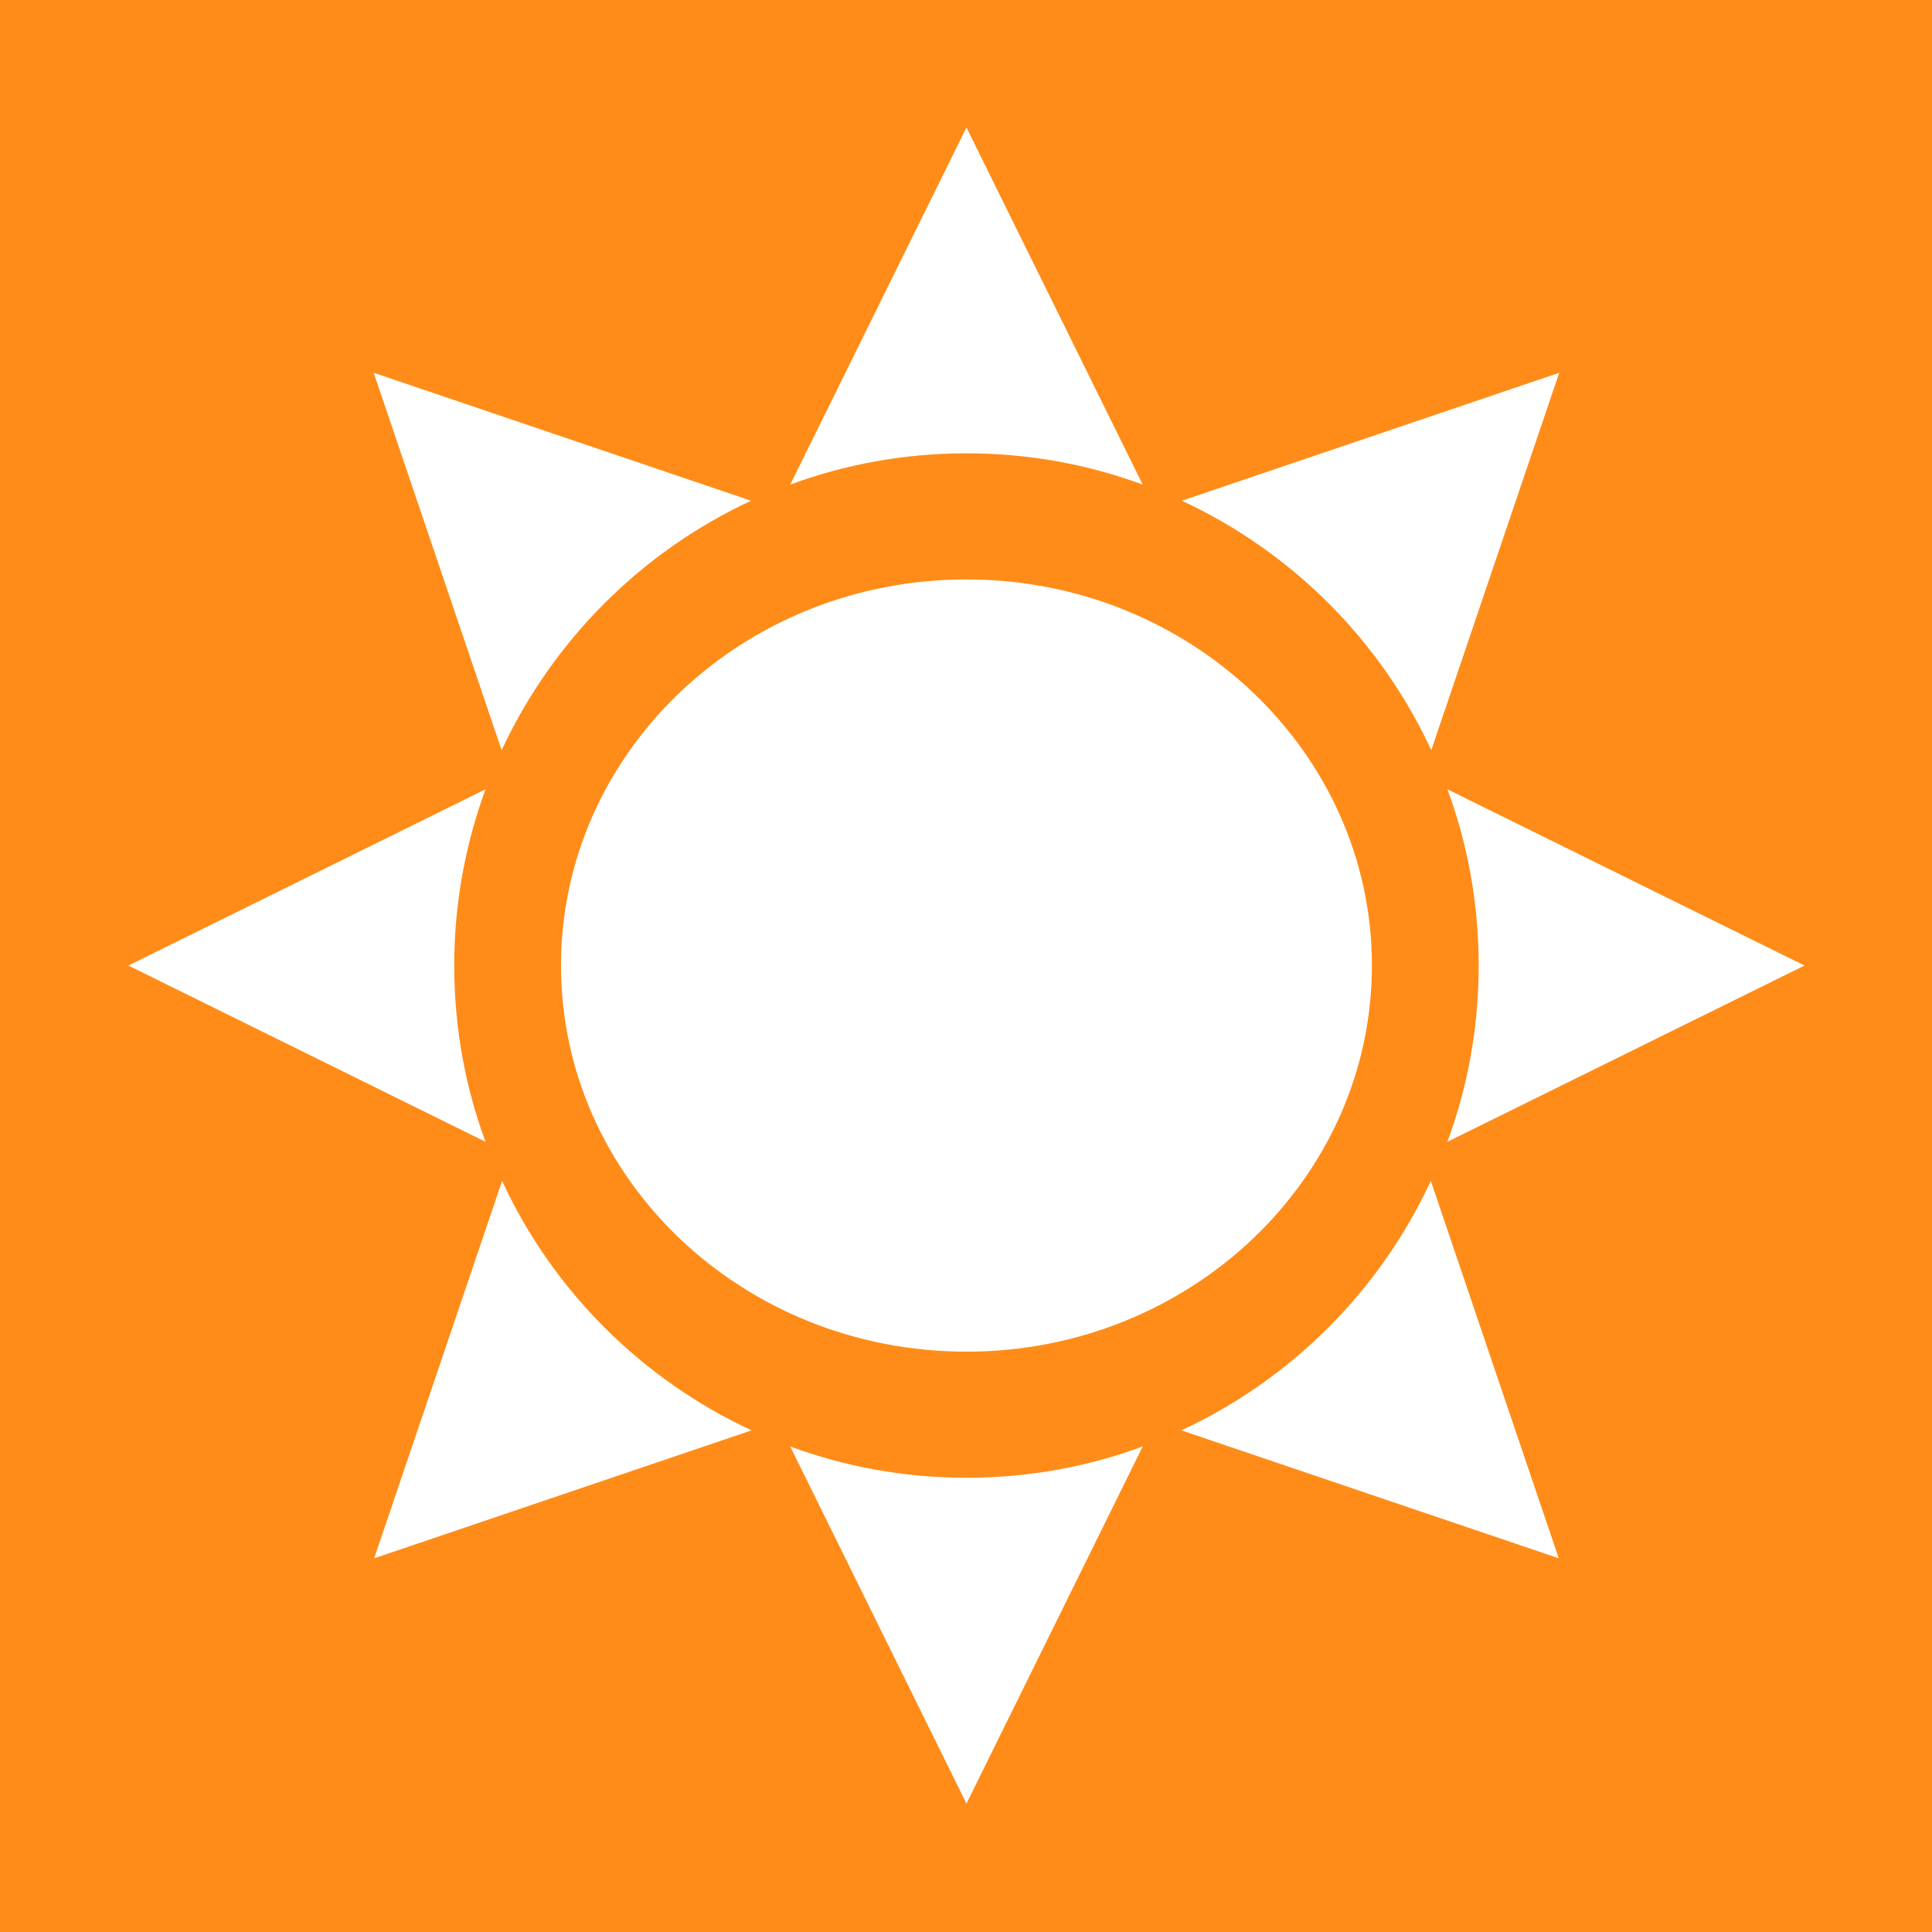 <?xml version="1.0" encoding="UTF-8" standalone="no"?>
<svg
   xmlns:dc="http://purl.org/dc/elements/1.1/"
   xmlns:cc="http://creativecommons.org/ns#"
   xmlns:rdf="http://www.w3.org/1999/02/22-rdf-syntax-ns#"
   xmlns:svg="http://www.w3.org/2000/svg"
   xmlns="http://www.w3.org/2000/svg"
   xmlns:xlink="http://www.w3.org/1999/xlink"
   xmlns:sodipodi="http://sodipodi.sourceforge.net/DTD/sodipodi-0.dtd"
   xmlns:inkscape="http://www.inkscape.org/namespaces/inkscape"
   version="1.1"
   id="Layer_1"
   x="0px"
   y="0px"
   viewBox="-146 -462 419.8 419.8"
   xml:space="preserve"
   inkscape:version="0.48.2 r9819"
   width="100%"
   height="100%"
   sodipodi:docname="new  11.svg"><defs
   id="defs3101" /><sodipodi:namedview
   pagecolor="#ffffff"
   bordercolor="#666666"
   borderopacity="1"
   objecttolerance="10"
   gridtolerance="10"
   guidetolerance="10"
   inkscape:pageopacity="0"
   inkscape:pageshadow="2"
   inkscape:window-width="1280"
   inkscape:window-height="753"
   id="namedview3099"
   showgrid="false"
   fit-margin-top="0"
   fit-margin-left="0"
   fit-margin-right="0"
   fit-margin-bottom="0"
   inkscape:zoom="0.52619517"
   inkscape:cx="233.53609"
   inkscape:cy="302.76709"
   inkscape:window-x="-4"
   inkscape:window-y="-4"
   inkscape:window-maximized="1"
   inkscape:current-layer="g3089" />
<style
   type="text/css"
   id="style3046">
	.st0{fill:#FF8C18;}
	.st1{display:none;fill:#615F5C;}
	.st2{display:none;fill:none;stroke:#000000;stroke-width:0.7;}
	.st3{display:none;fill:#FF8C16;}
	.st4{clip-path:url(#SVGID_2_);fill:#FF8C18;}
</style>
<desc
   codePlatform="0"
   iVinci="yes"
   showGrid="no"
   gridStep="20"
   snapToGrid="no"
   version="4.6"
   id="desc3048" />
<g
   id="Layer1"
   transform="translate(-1.46118e-5,0)">
	<g
   id="Shape1">
		
			<desc
   locked="0"
   shadowOffsetX="0"
   pers-center="0,0"
   font-bold="1"
   font-alignment="1"
   markerEnd="0"
   shadowBlur="4"
   blurRadius="4"
   blurEnabled="0"
   markerStart="0"
   bounding="rect(-313.5,-188.5,627,377)"
   strokeStyle="0"
   shadowEnabled="0"
   shadowOpacity="160"
   pers-size="0,0"
   font-underline="0"
   shadowOffsetY="2"
   text="OpenWeatherMap"
   font-pixelSize="66"
   font-familyName="Raanana"
   shapeID="1"
   pers-start="0,0"
   mesh=""
   flag=""
   pers-end="0,0"
   transform="matrix(1,0,0,1,321,239)"
   type="2"
   basicInfo-basicType="0"
   basicInfo-roundedRectRadius="12"
   basicInfo-polygonSides="6"
   basicInfo-starPoints="5"
   id="desc3052">
			</desc>
		
	</g>
</g>
<g
   id="g3055"
   transform="translate(-1.46118e-5,0)">
	<rect
   x="-135"
   y="-439.2"
   class="st1"
   width="390.7"
   height="383"
   id="rect3057"
   style="fill:#615f5c;display:none" />
	<rect
   x="-135"
   y="-439.2"
   class="st2"
   width="390.7"
   height="383"
   id="rect3059"
   style="fill:none;stroke:#000000;stroke-width:0.7;display:none" />
	<path
   class="st3"
   d="m 17,-283.4 c 0,-1.9 0.3,-3.5 0.9,-4.8 0.4,-1 1,-1.8 1.7,-2.6 0.7,-0.8 1.5,-1.3 2.4,-1.7 1.2,-0.5 2.5,-0.7 4,-0.7 2.7,0 4.9,0.9 6.6,2.6 1.6,1.7 2.5,4.1 2.5,7.1 0,3 -0.8,5.4 -2.5,7.1 -1.6,1.7 -3.8,2.5 -6.6,2.5 -2.8,0 -5,-0.8 -6.6,-2.5 -1.6,-1.7 -2.4,-4.1 -2.4,-7 l 0,0 z m 3.9,-0.2 c 0,2.1 0.5,3.7 1.5,4.8 1,1.1 2.2,1.6 3.7,1.6 1.5,0 2.7,-0.5 3.7,-1.6 1,-1.1 1.4,-2.7 1.4,-4.9 0,-2.1 -0.5,-3.7 -1.4,-4.8 -0.9,-1.1 -2.2,-1.6 -3.7,-1.6 -1.5,0 -2.8,0.5 -3.7,1.6 -1,1.2 -1.5,2.8 -1.5,4.9 l 0,0 z m 0,0"
   id="path3061"
   inkscape:connector-curvature="0"
   style="fill:#ff8c16;display:none" />
	<path
   class="st3"
   d="m 39,-287.7 h 3.3 v 2 c 0.4,-0.7 1,-1.2 1.8,-1.7 0.7,-0.4 1.6,-0.6 2.5,-0.6 1.6,0 2.9,0.6 4,1.8 1.1,1.2 1.6,2.9 1.6,5.1 0,2.3 -0.5,4 -1.6,5.3 -1.1,1.2 -2.4,1.9 -4,1.9 -0.7,0 -1.4,-0.1 -2,-0.4 -0.6,-0.3 -1.2,-0.8 -1.9,-1.5 v 6.8 H 39 v -18.7 z m 3.6,6.5 c 0,1.5 0.3,2.6 0.9,3.4 0.6,0.7 1.3,1.1 2.2,1.1 0.8,0 1.5,-0.3 2.1,-1 0.6,-0.7 0.8,-1.8 0.8,-3.3 0,-1.4 -0.3,-2.5 -0.9,-3.1 -0.6,-0.7 -1.3,-1 -2.1,-1 -0.9,0 -1.6,0.3 -2.2,1 -0.5,0.6 -0.8,1.6 -0.8,2.9 l 0,0 z m 0,0"
   id="path3063"
   inkscape:connector-curvature="0"
   style="fill:#ff8c16;display:none" />
	<path
   class="st3"
   d="m 64.2,-278.5 3.6,0.6 c -0.5,1.3 -1.2,2.3 -2.2,3 -1,0.7 -2.2,1 -3.7,1 -2.3,0 -4.1,-0.8 -5.2,-2.3 -0.9,-1.2 -1.3,-2.8 -1.3,-4.6 0,-2.2 0.6,-4 1.7,-5.3 1.2,-1.3 2.6,-1.9 4.4,-1.9 2,0 3.6,0.7 4.7,2 1.2,1.3 1.7,3.4 1.7,6.1 H 59 c 0,1.1 0.3,1.9 0.9,2.5 0.6,0.6 1.2,0.9 2.1,0.9 0.6,0 1,-0.2 1.4,-0.5 0.3,-0.4 0.6,-0.9 0.8,-1.5 l 0,0 z m 0.2,-3.6 c 0,-1 -0.3,-1.8 -0.8,-2.4 -0.5,-0.5 -1.1,-0.8 -1.9,-0.8 -0.8,0 -1.4,0.3 -1.9,0.9 -0.5,0.6 -0.8,1.3 -0.8,2.3 h 5.4 z m 0,0"
   id="path3065"
   inkscape:connector-curvature="0"
   style="fill:#ff8c16;display:none" />
	<path
   class="st3"
   d="m 83.9,-274.2 h -3.6 v -6.9 c 0,-1.5 -0.1,-2.4 -0.2,-2.8 -0.2,-0.4 -0.4,-0.8 -0.7,-1 -0.3,-0.2 -0.8,-0.4 -1.2,-0.4 -0.6,0 -1.2,0.2 -1.7,0.5 -0.5,0.3 -0.8,0.8 -1,1.3 -0.2,0.6 -0.3,1.6 -0.3,3.1 v 6.1 h -3.6 v -13.5 h 3.3 v 2 c 1.2,-1.5 2.7,-2.3 4.4,-2.3 0.8,0 1.5,0.1 2.2,0.4 0.6,0.3 1.1,0.6 1.5,1.1 0.3,0.4 0.6,0.9 0.7,1.5 0.1,0.6 0.2,1.4 0.2,2.4 v 8.5 z m 0,0"
   id="path3067"
   inkscape:connector-curvature="0"
   style="fill:#ff8c16;display:none" />
	<path
   class="st3"
   d="M 20.4,-241.2 16,-259.9 h 3.8 l 2.8,12.8 3.4,-12.8 h 4.5 l 3.3,13 2.9,-13 h 3.8 l -4.5,18.6 h -4 l -3.7,-13.9 -3.7,13.9 h -4.2 z m 0,0"
   id="path3069"
   inkscape:connector-curvature="0"
   style="fill:#ff8c16;display:none" />
	<path
   class="st3"
   d="m 48.8,-245.5 3.6,0.6 c -0.5,1.3 -1.2,2.3 -2.2,3 -1,0.7 -2.2,1 -3.7,1 -2.3,0 -4.1,-0.8 -5.2,-2.3 -0.9,-1.2 -1.3,-2.8 -1.3,-4.6 0,-2.2 0.6,-4 1.8,-5.3 1.2,-1.3 2.6,-1.9 4.4,-1.9 2,0 3.6,0.7 4.7,2 1.2,1.3 1.7,3.4 1.7,6.1 h -8.9 c 0,1.1 0.3,1.9 0.9,2.5 0.6,0.6 1.2,0.9 2.1,0.9 0.6,0 1,-0.2 1.4,-0.5 0.2,-0.4 0.5,-0.9 0.7,-1.5 l 0,0 z m 0.2,-3.6 c 0,-1 -0.3,-1.8 -0.8,-2.4 -0.5,-0.5 -1.1,-0.8 -1.9,-0.8 -0.8,0 -1.4,0.3 -1.9,0.9 -0.5,0.6 -0.8,1.3 -0.8,2.3 H 49 z m 0,0"
   id="path3071"
   inkscape:connector-curvature="0"
   style="fill:#ff8c16;display:none" />
	<path
   class="st3"
   d="m 58.9,-250.6 -3.2,-0.6 c 0.4,-1.3 1,-2.3 1.9,-2.9 0.9,-0.6 2.2,-0.9 4,-0.9 1.6,0 2.8,0.2 3.6,0.6 0.8,0.4 1.3,0.9 1.6,1.4 0.3,0.6 0.5,1.6 0.5,3.2 l 0,4.2 c 0,1.2 0.1,2.1 0.2,2.6 0.1,0.6 0.3,1.2 0.6,1.8 h -3.5 c -0.1,-0.2 -0.2,-0.6 -0.3,-1.1 -0.1,-0.2 -0.1,-0.4 -0.1,-0.4 -0.6,0.6 -1.3,1 -2,1.3 -0.7,0.3 -1.4,0.4 -2.2,0.4 -1.4,0 -2.5,-0.4 -3.3,-1.1 -0.8,-0.8 -1.2,-1.7 -1.2,-2.9 0,-0.8 0.2,-1.4 0.5,-2 0.4,-0.6 0.9,-1.1 1.5,-1.4 0.7,-0.3 1.6,-0.6 2.8,-0.8 1.7,-0.3 2.8,-0.6 3.5,-0.9 v -0.4 c 0,-0.7 -0.2,-1.2 -0.5,-1.5 -0.3,-0.3 -1,-0.4 -1.9,-0.4 -0.6,0 -1.1,0.1 -1.5,0.4 -0.5,0.3 -0.8,0.8 -1,1.4 l 0,0 z m 4.8,2.9 c -0.5,0.2 -1.2,0.3 -2.2,0.5 -1,0.2 -1.6,0.4 -1.9,0.6 -0.5,0.3 -0.7,0.8 -0.7,1.3 0,0.5 0.2,0.9 0.6,1.3 0.4,0.4 0.8,0.5 1.4,0.5 0.6,0 1.3,-0.2 1.8,-0.6 0.4,-0.3 0.7,-0.7 0.9,-1.2 0.1,-0.3 0.1,-0.9 0.1,-1.7 v -0.7 z m 0,0"
   id="path3073"
   inkscape:connector-curvature="0"
   style="fill:#ff8c16;display:none" />
	<path
   class="st3"
   d="m 77.7,-254.7 v 2.8 h -2.4 v 5.4 c 0,1.1 0,1.7 0.1,1.9 0,0.2 0.2,0.3 0.3,0.4 0.2,0.1 0.4,0.2 0.6,0.2 0.3,0 0.8,-0.1 1.4,-0.3 l 0.3,2.8 c -0.8,0.4 -1.8,0.5 -2.8,0.5 -0.6,0 -1.2,-0.1 -1.7,-0.3 -0.5,-0.2 -0.9,-0.5 -1.1,-0.8 -0.2,-0.3 -0.4,-0.8 -0.5,-1.4 -0.1,-0.4 -0.1,-1.3 -0.1,-2.5 v -5.9 h -1.6 v -2.8 h 1.6 v -2.7 l 3.6,-2.1 v 4.8 h 2.3 z m 0,0"
   id="path3075"
   inkscape:connector-curvature="0"
   style="fill:#ff8c16;display:none" />
	<path
   class="st3"
   d="m 85.6,-259.9 v 6.8 c 1.1,-1.3 2.5,-2 4.1,-2 0.8,0 1.6,0.2 2.2,0.5 0.7,0.3 1.2,0.7 1.5,1.2 0.3,0.5 0.6,1 0.7,1.6 0.1,0.6 0.2,1.5 0.2,2.7 v 7.9 h -3.6 v -7.1 c 0,-1.4 -0.1,-2.3 -0.2,-2.7 -0.1,-0.4 -0.4,-0.7 -0.7,-0.9 -0.3,-0.2 -0.8,-0.3 -1.3,-0.3 -0.6,0 -1.1,0.1 -1.6,0.4 -0.5,0.3 -0.8,0.7 -1,1.3 -0.2,0.6 -0.3,1.4 -0.3,2.6 v 6.8 H 82 v -18.6 h 3.6 z m 0,0"
   id="path3077"
   inkscape:connector-curvature="0"
   style="fill:#ff8c16;display:none" />
	<path
   class="st3"
   d="m 107,-245.5 3.6,0.6 c -0.5,1.3 -1.2,2.3 -2.2,3 -1,0.7 -2.2,1 -3.7,1 -2.3,0 -4.1,-0.8 -5.2,-2.3 -0.9,-1.2 -1.3,-2.8 -1.3,-4.6 0,-2.2 0.6,-4 1.8,-5.3 1.2,-1.3 2.6,-1.9 4.4,-1.9 2,0 3.6,0.7 4.7,2 1.2,1.3 1.7,3.4 1.7,6.1 h -8.9 c 0,1.1 0.3,1.9 0.9,2.5 0.5,0.6 1.2,0.9 2.1,0.9 0.6,0 1,-0.2 1.4,-0.5 0.2,-0.4 0.5,-0.9 0.7,-1.5 l 0,0 z m 0.2,-3.6 c 0,-1 -0.3,-1.8 -0.8,-2.4 -0.5,-0.5 -1.1,-0.8 -1.9,-0.8 -0.8,0 -1.4,0.3 -1.9,0.9 -0.5,0.6 -0.8,1.3 -0.8,2.3 h 5.4 z m 0,0"
   id="path3079"
   inkscape:connector-curvature="0"
   style="fill:#ff8c16;display:none" />
	<path
   class="st3"
   d="m 117.8,-241.2 h -3.6 v -13.5 h 3.3 v 1.9 c 0.6,-0.9 1.1,-1.5 1.5,-1.8 0.5,-0.3 1,-0.4 1.5,-0.4 0.8,0 1.6,0.2 2.3,0.7 l -1.1,3.1 c -0.6,-0.4 -1.2,-0.6 -1.7,-0.6 -0.5,0 -0.9,0.1 -1.3,0.4 -0.3,0.3 -0.6,0.8 -0.8,1.5 -0.2,0.7 -0.3,2.2 -0.3,4.5 v 4.2 z m 0,0"
   id="path3081"
   inkscape:connector-curvature="0"
   style="fill:#ff8c16;display:none" />
	<path
   class="st3"
   d="m 17.7,-208.2 v -18.6 h 5.6 l 3.4,12.7 3.3,-12.7 h 5.6 v 18.6 h -3.5 v -14.7 l -3.7,14.7 h -3.6 l -3.7,-14.7 v 14.7 h -3.4 z m 0,0"
   id="path3083"
   inkscape:connector-curvature="0"
   style="fill:#ff8c16;display:none" />
	<path
   class="st3"
   d="m 44,-217.6 -3.2,-0.6 c 0.4,-1.3 1,-2.3 1.9,-2.9 0.9,-0.6 2.2,-0.9 4,-0.9 1.6,0 2.8,0.2 3.6,0.6 0.8,0.4 1.3,0.9 1.6,1.4 0.3,0.6 0.5,1.6 0.5,3.2 l 0,4.2 c 0,1.2 0.1,2.1 0.2,2.6 0.1,0.6 0.3,1.2 0.6,1.8 h -3.5 c -0.1,-0.2 -0.2,-0.6 -0.3,-1.1 -0.1,-0.2 -0.1,-0.4 -0.1,-0.4 -0.6,0.6 -1.3,1 -2,1.3 -0.7,0.3 -1.4,0.4 -2.2,0.4 -1.4,0 -2.5,-0.4 -3.3,-1.1 -0.8,-0.8 -1.2,-1.7 -1.2,-2.9 0,-0.8 0.2,-1.4 0.5,-2 0.4,-0.6 0.9,-1.1 1.5,-1.4 0.7,-0.3 1.6,-0.6 2.8,-0.8 1.7,-0.3 2.8,-0.6 3.5,-0.9 v -0.4 c 0,-0.7 -0.2,-1.2 -0.5,-1.5 -0.3,-0.3 -1,-0.4 -1.9,-0.4 -0.6,0 -1.1,0.1 -1.5,0.4 -0.5,0.3 -0.7,0.8 -1,1.4 l 0,0 z m 4.8,2.9 c -0.5,0.2 -1.2,0.3 -2.2,0.5 -1,0.2 -1.6,0.4 -1.9,0.6 -0.5,0.3 -0.7,0.8 -0.7,1.3 0,0.5 0.2,0.9 0.6,1.3 0.4,0.4 0.8,0.5 1.4,0.5 0.6,0 1.3,-0.2 1.8,-0.6 0.4,-0.3 0.7,-0.7 0.9,-1.2 0.1,-0.3 0.1,-0.9 0.1,-1.7 v -0.7 z m 0,0"
   id="path3085"
   inkscape:connector-curvature="0"
   style="fill:#ff8c16;display:none" />
	<path
   class="st3"
   d="m 56.5,-221.7 h 3.3 v 2 c 0.4,-0.7 1,-1.2 1.8,-1.6 0.7,-0.4 1.6,-0.6 2.5,-0.6 1.6,0 2.9,0.6 4,1.8 1.1,1.2 1.6,2.9 1.6,5.1 0,2.3 -0.6,4 -1.7,5.3 -1.1,1.3 -2.4,1.9 -4,1.9 -0.7,0 -1.4,-0.1 -2,-0.4 -0.6,-0.3 -1.2,-0.8 -1.9,-1.5 v 6.8 h -3.6 v -18.8 z m 3.6,6.5 c 0,1.5 0.3,2.6 0.9,3.4 0.6,0.7 1.3,1.1 2.2,1.1 0.8,0 1.5,-0.3 2.1,-1 0.5,-0.7 0.8,-1.8 0.8,-3.3 0,-1.4 -0.3,-2.5 -0.9,-3.1 -0.6,-0.7 -1.3,-1 -2.1,-1 -0.9,0 -1.6,0.3 -2.2,1 -0.6,0.6 -0.8,1.6 -0.8,2.9 l 0,0 z m 0,0"
   id="path3087"
   inkscape:connector-curvature="0"
   style="fill:#ff8c16;display:none" />
	<g
   id="g3089">
		<defs
   id="defs3091">
			<rect
   id="SVGID_1_"
   x="-146"
   y="-462"
   width="419.8"
   height="419.8" />
		</defs>
		<clipPath
   id="SVGID_2_">
			<use
   xlink:href="#SVGID_1_"
   style="overflow:visible"
   id="use3095"
   x="0"
   y="0"
   width="4363.4"
   height="419.8" />
		</clipPath>
		<path
   class="st4"
   d="m -146,-462.2 h 420 v 420 h -420 v -420 z m 248.3,314.5 c -11.9,4.4 -24.8,6.8 -38.3,6.8 -13.5,0 -26.4,-2.4 -38.3,-6.8 l 38.3,77.6 38.3,-77.6 z m -139.2,-57.7 -27.8,82 82,-27.8 c -23.9,-11.1 -43.2,-30.4 -54.2,-54.2 l 0,0 z m 201.8,0 c -11.1,23.9 -30.3,43.1 -54.2,54.2 l 82,27.8 -27.8,-82 z M 64,-336.1 c -48.7,0 -88.1,37.6 -88.1,83.9 0,46.3 39.4,83.9 88.1,83.9 48.6,0 88.1,-37.6 88.1,-83.9 0,-46.3 -39.5,-83.9 -88.1,-83.9 l 0,0 z m -104.5,45.6 -77.6,38.3 77.6,38.3 c -4.4,-11.9 -6.8,-24.8 -6.8,-38.3 0,-13.4 2.4,-26.3 6.8,-38.3 l 0,0 z m 209,0 c 4.4,11.9 6.8,24.8 6.8,38.3 0,13.5 -2.4,26.4 -6.8,38.3 l 77.6,-38.3 -77.6,-38.3 0,0 z M -64.8,-381 -37,-299 c 11.1,-23.8 30.3,-43.1 54.2,-54.2 l -82,-27.8 z m 257.6,0 -82,27.8 c 23.9,11.1 43.1,30.3 54.2,54.2 l 27.8,-82 z M 64,-434.3 25.7,-356.7 c 11.9,-4.4 24.8,-6.8 38.3,-6.8 13.5,0 26.4,2.4 38.3,6.8 L 64,-434.3 z m 0,0"
   id="path3097"
   clip-path="url(#SVGID_2_)"
   inkscape:connector-curvature="0"
   style="fill:#ff8c18" />
	</g>
</g>
</svg>